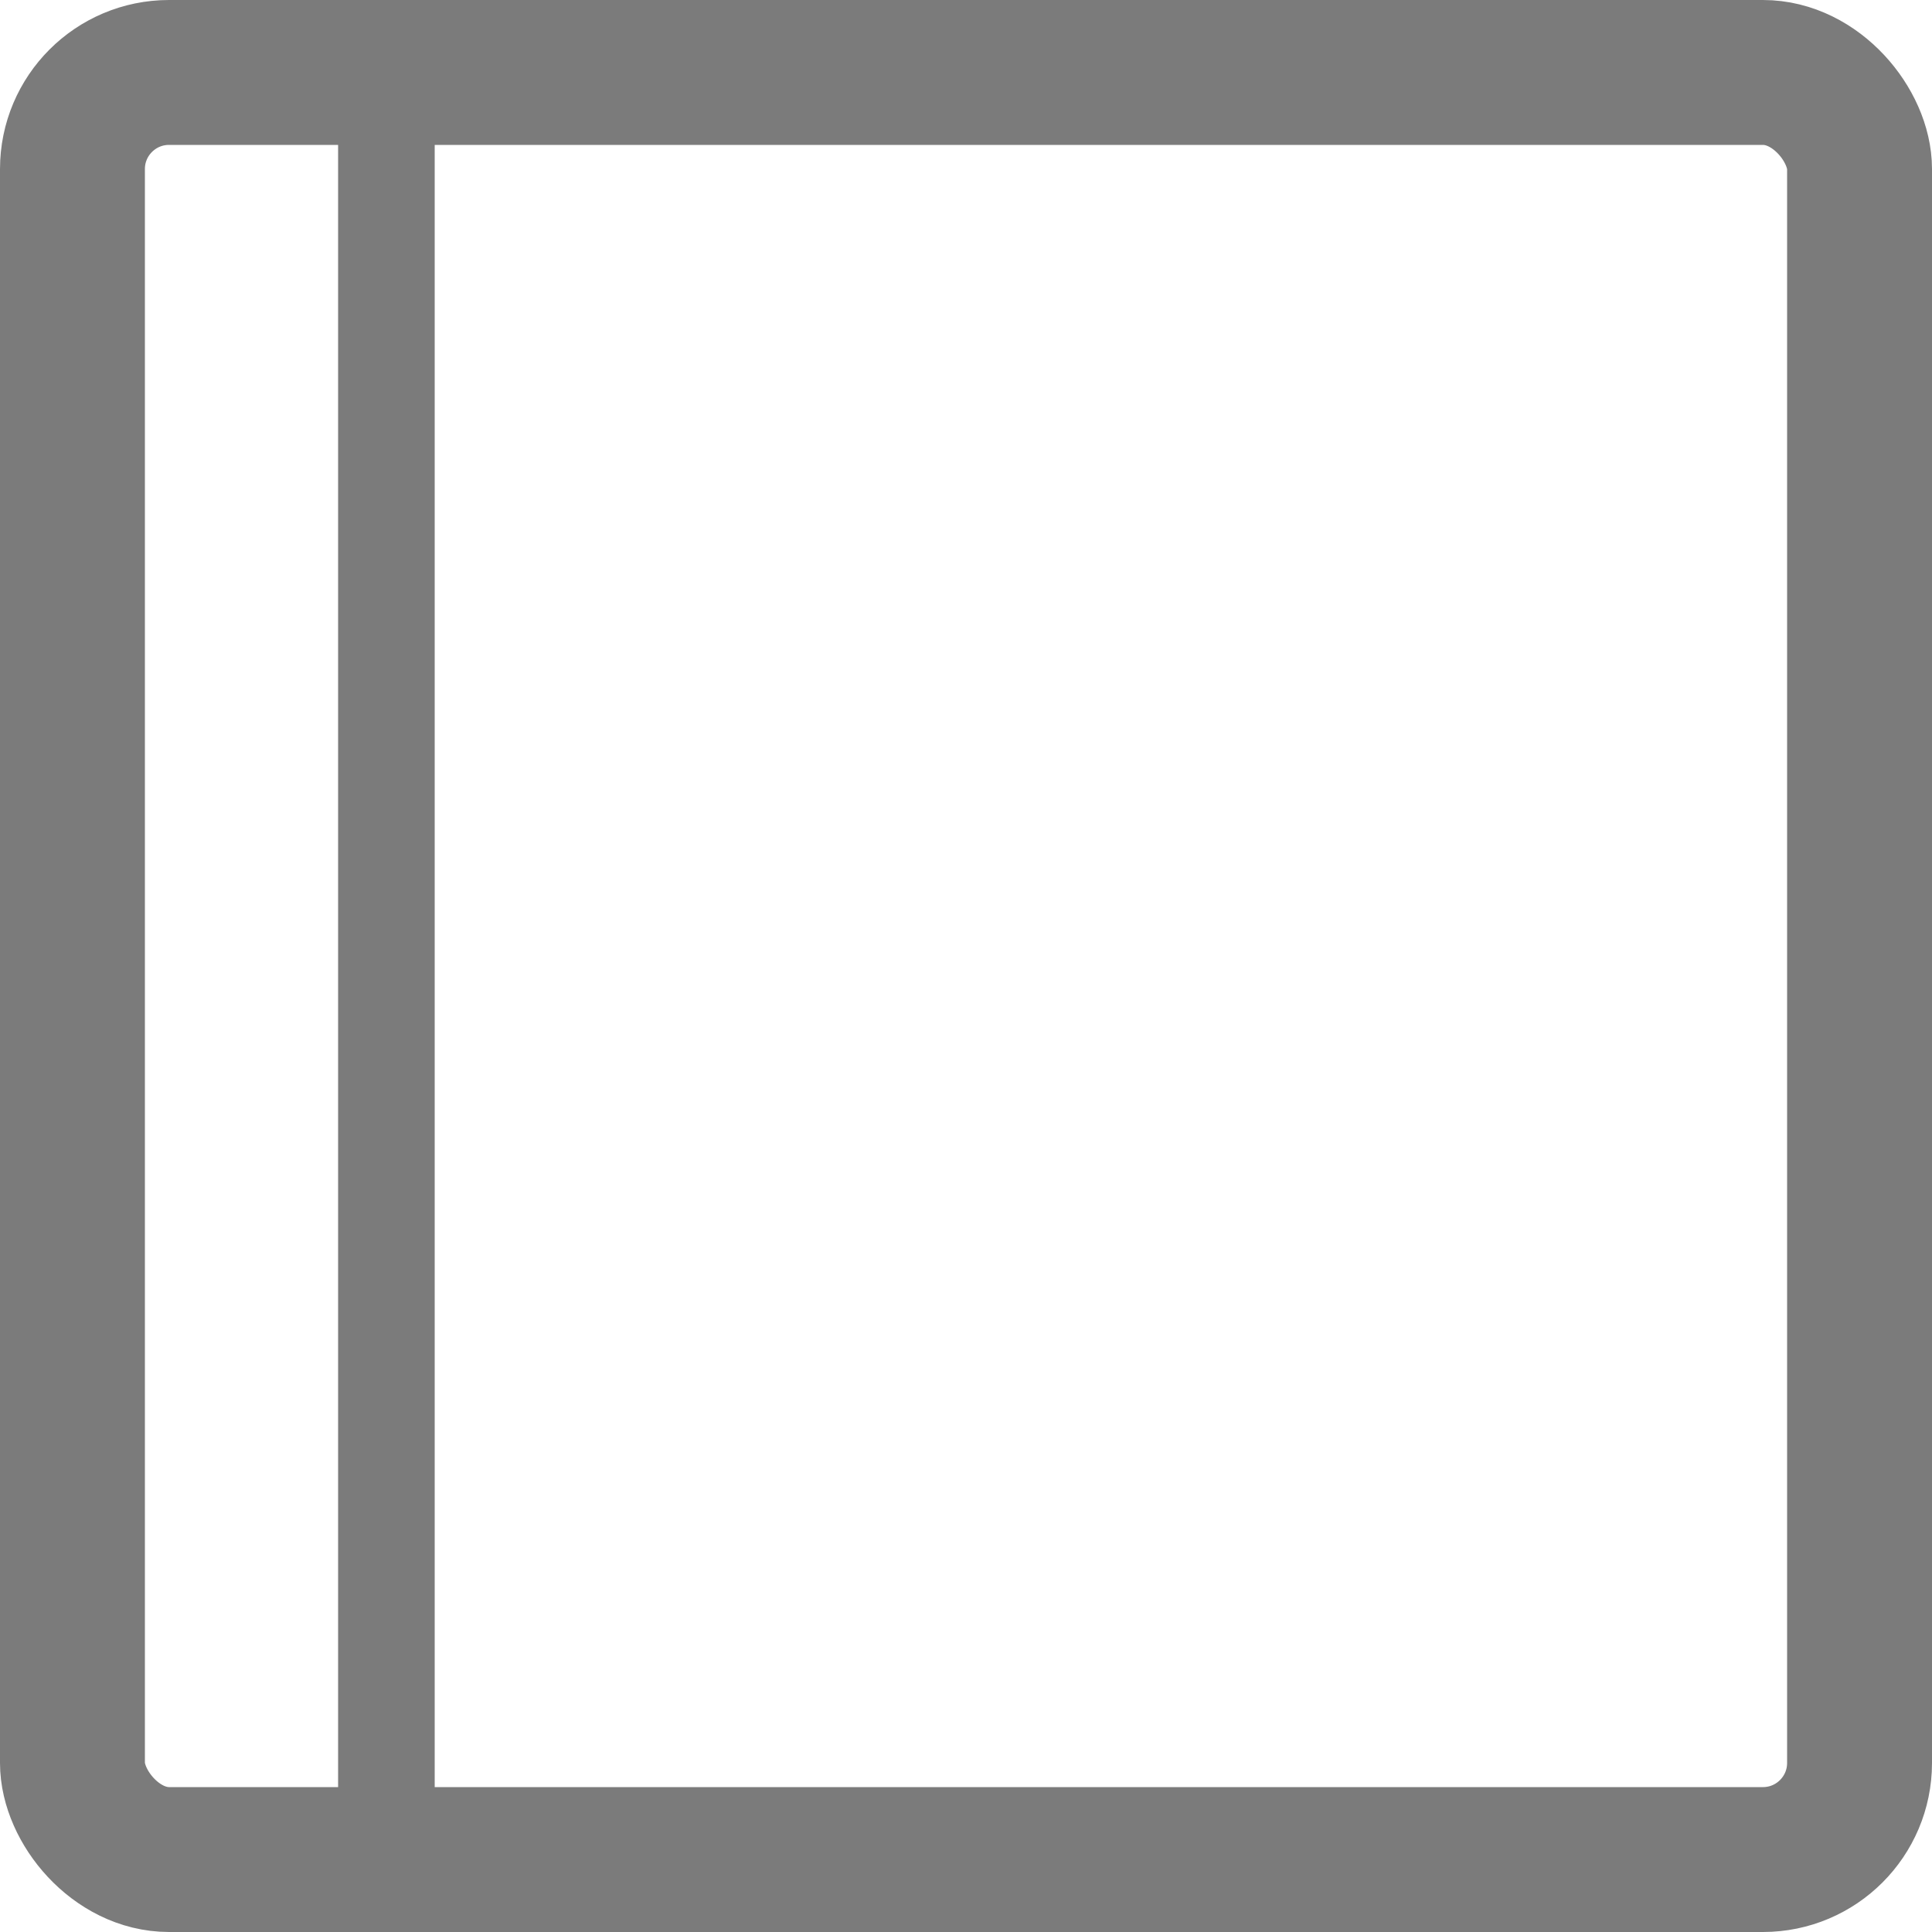 <?xml version="1.0" encoding="UTF-8"?>
<svg width="20px" height="20px" viewBox="0 0 20 20" version="1.1" xmlns="http://www.w3.org/2000/svg" xmlns:xlink="http://www.w3.org/1999/xlink">
    <!-- Generator: Sketch 43 (38999) - http://www.bohemiancoding.com/sketch -->
    <title>Hardcover-normal</title>
    <desc>Created with Sketch.</desc>
    <defs></defs>
    <g id="Page-1" stroke="none" stroke-width="1" fill="none" fill-rule="evenodd">
        <g id="Artboard-1" transform="translate(-1725, -238)" stroke="#7B7B7B">
            <g id="Hardcover-normal" transform="translate(1725, 238)">
                <rect id="Rectangle-7" stroke-width="1.5" x="0.75" y="0.75" width="18.5" height="18.5" rx="1"></rect>
                <path d="M4,1 L4,19.5" id="Line" stroke-linecap="square"></path>
            </g>
        </g>
    </g>
</svg>